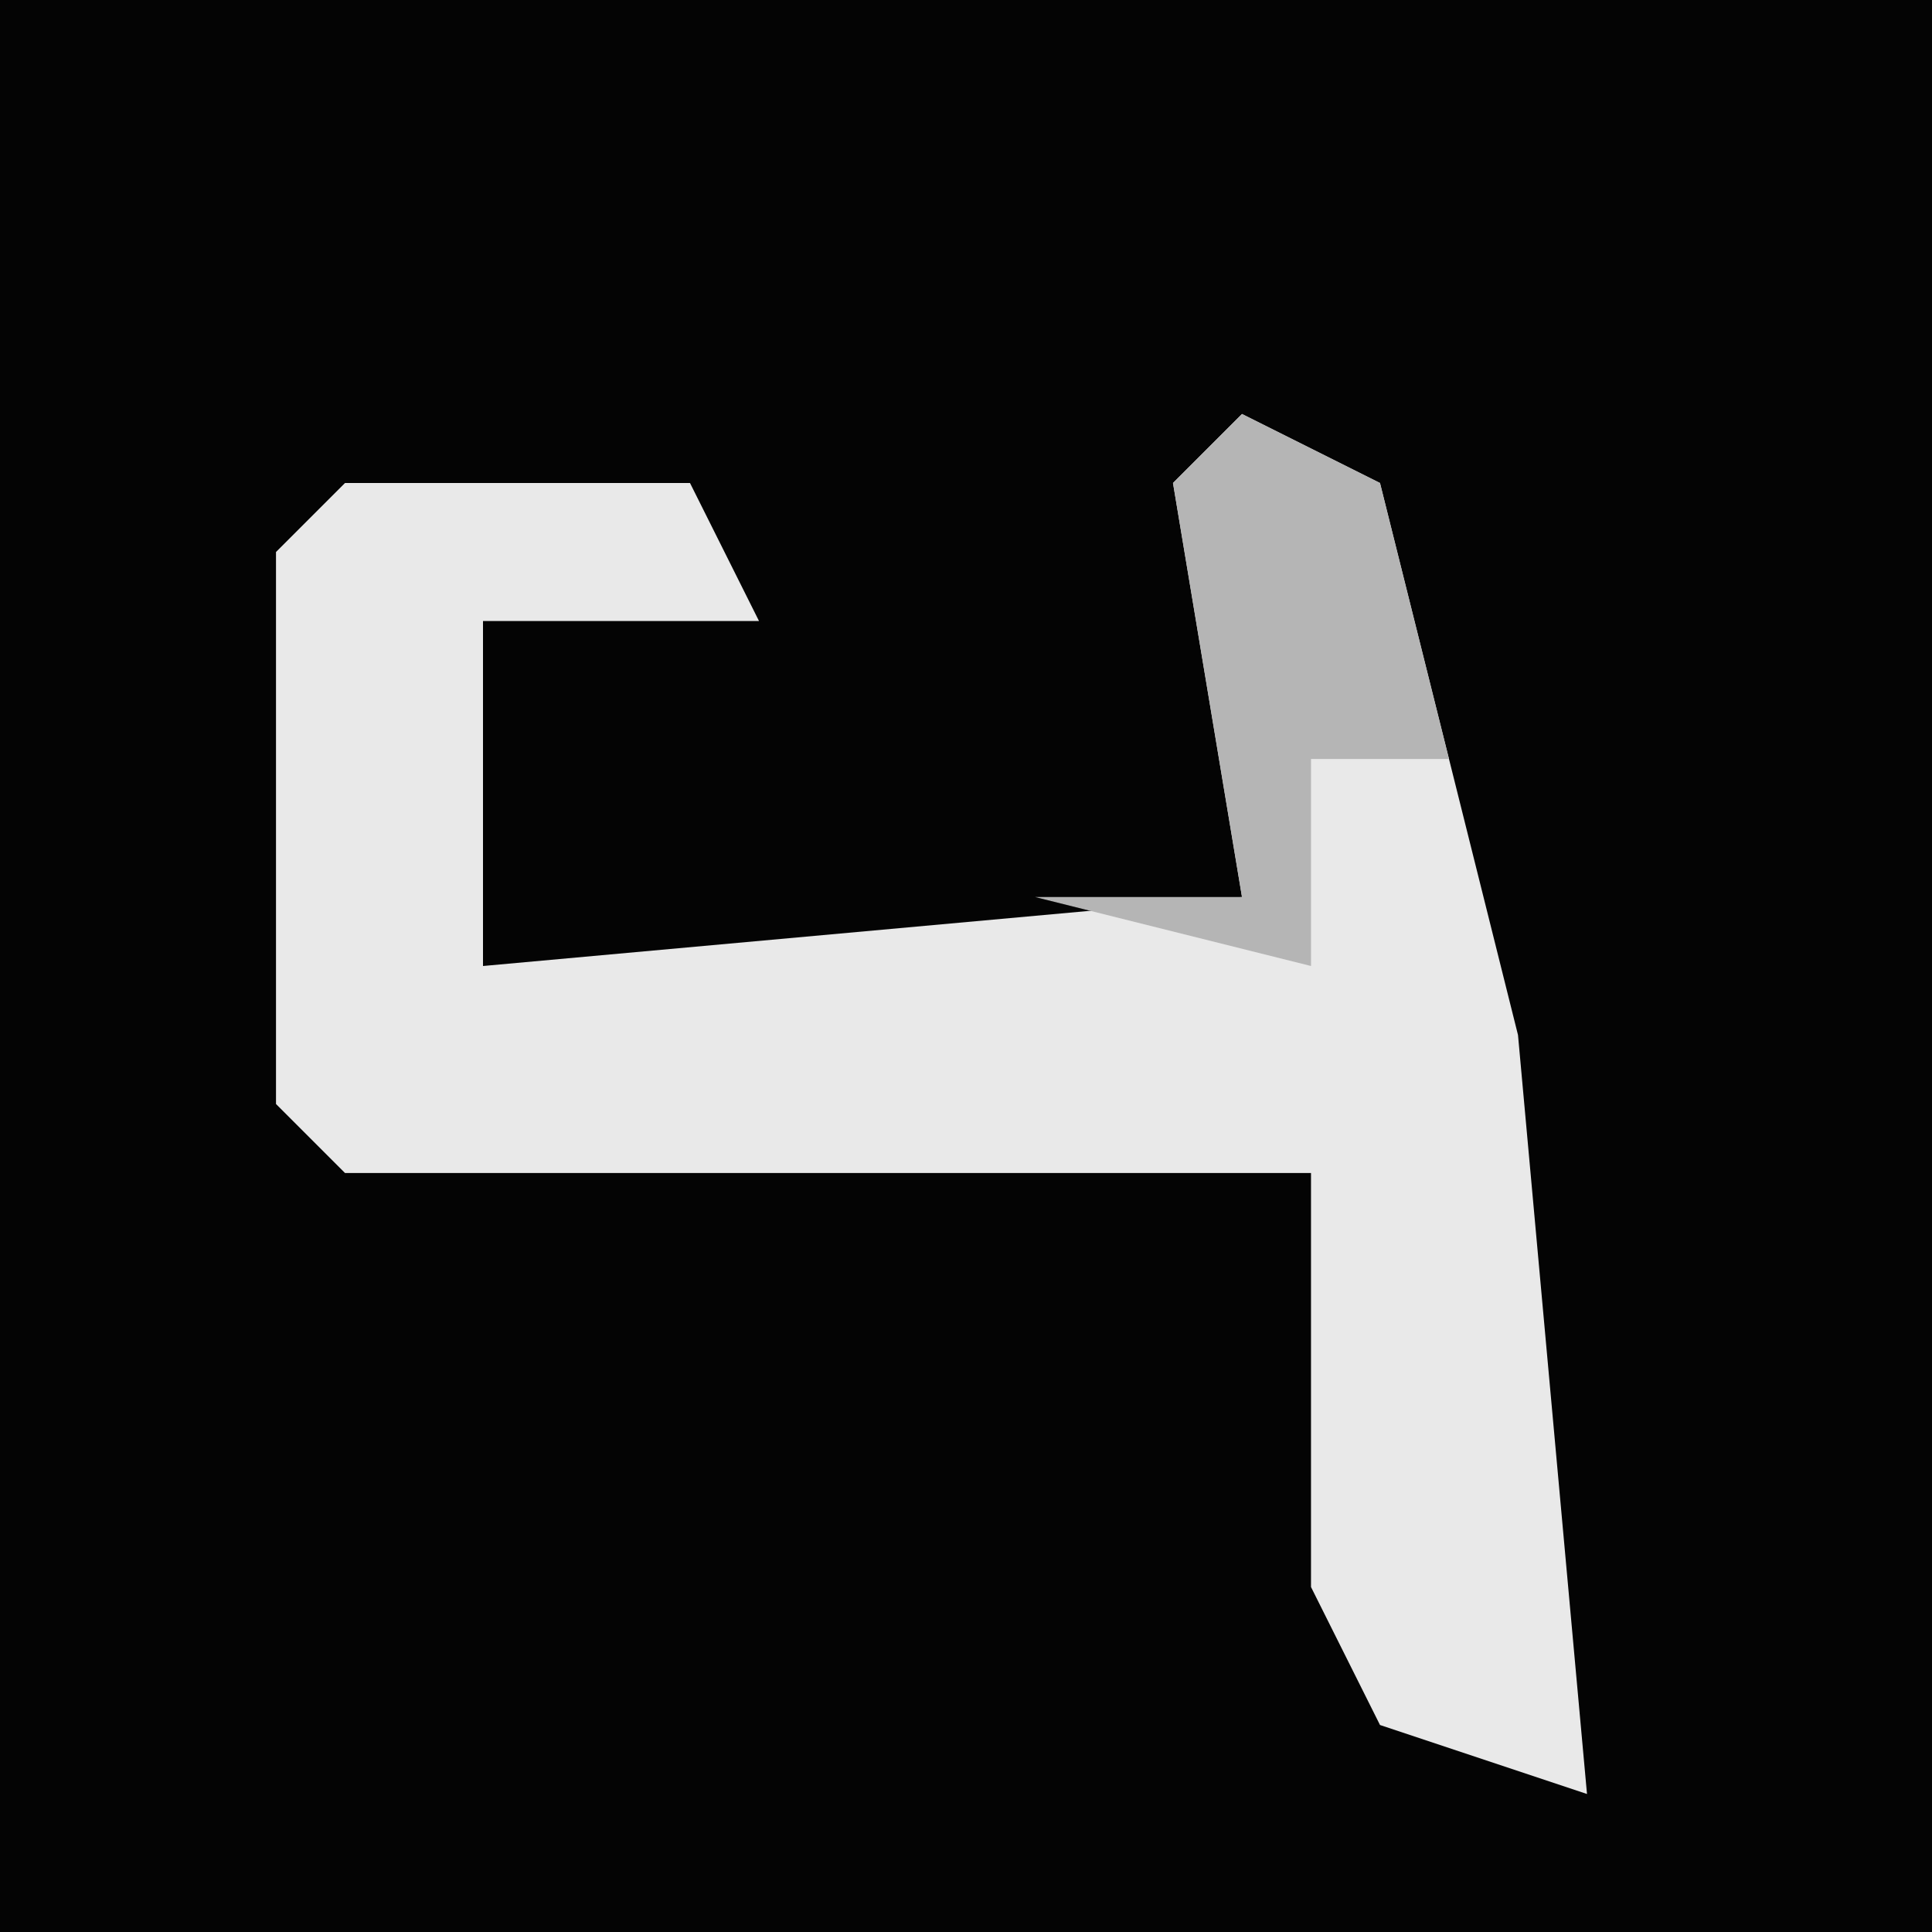 <?xml version="1.0" encoding="UTF-8"?>
<svg version="1.1" xmlns="http://www.w3.org/2000/svg" width="28" height="28">
<path d="M0,0 L28,0 L28,28 L0,28 Z " fill="#040404" transform="translate(0,0)"/>
<path d="M0,0 L2,1 L4,9 L5,20 L2,19 L1,17 L1,11 L-13,11 L-14,10 L-14,2 L-13,1 L-8,1 L-7,3 L-11,3 L-11,8 L0,7 L-1,1 Z " fill="#E9E9E9" transform="translate(18,6)"/>
<path d="M0,0 L2,1 L3,5 L1,5 L1,8 L-3,7 L0,7 L-1,1 Z " fill="#B5B5B5" transform="translate(18,6)"/>
</svg>
